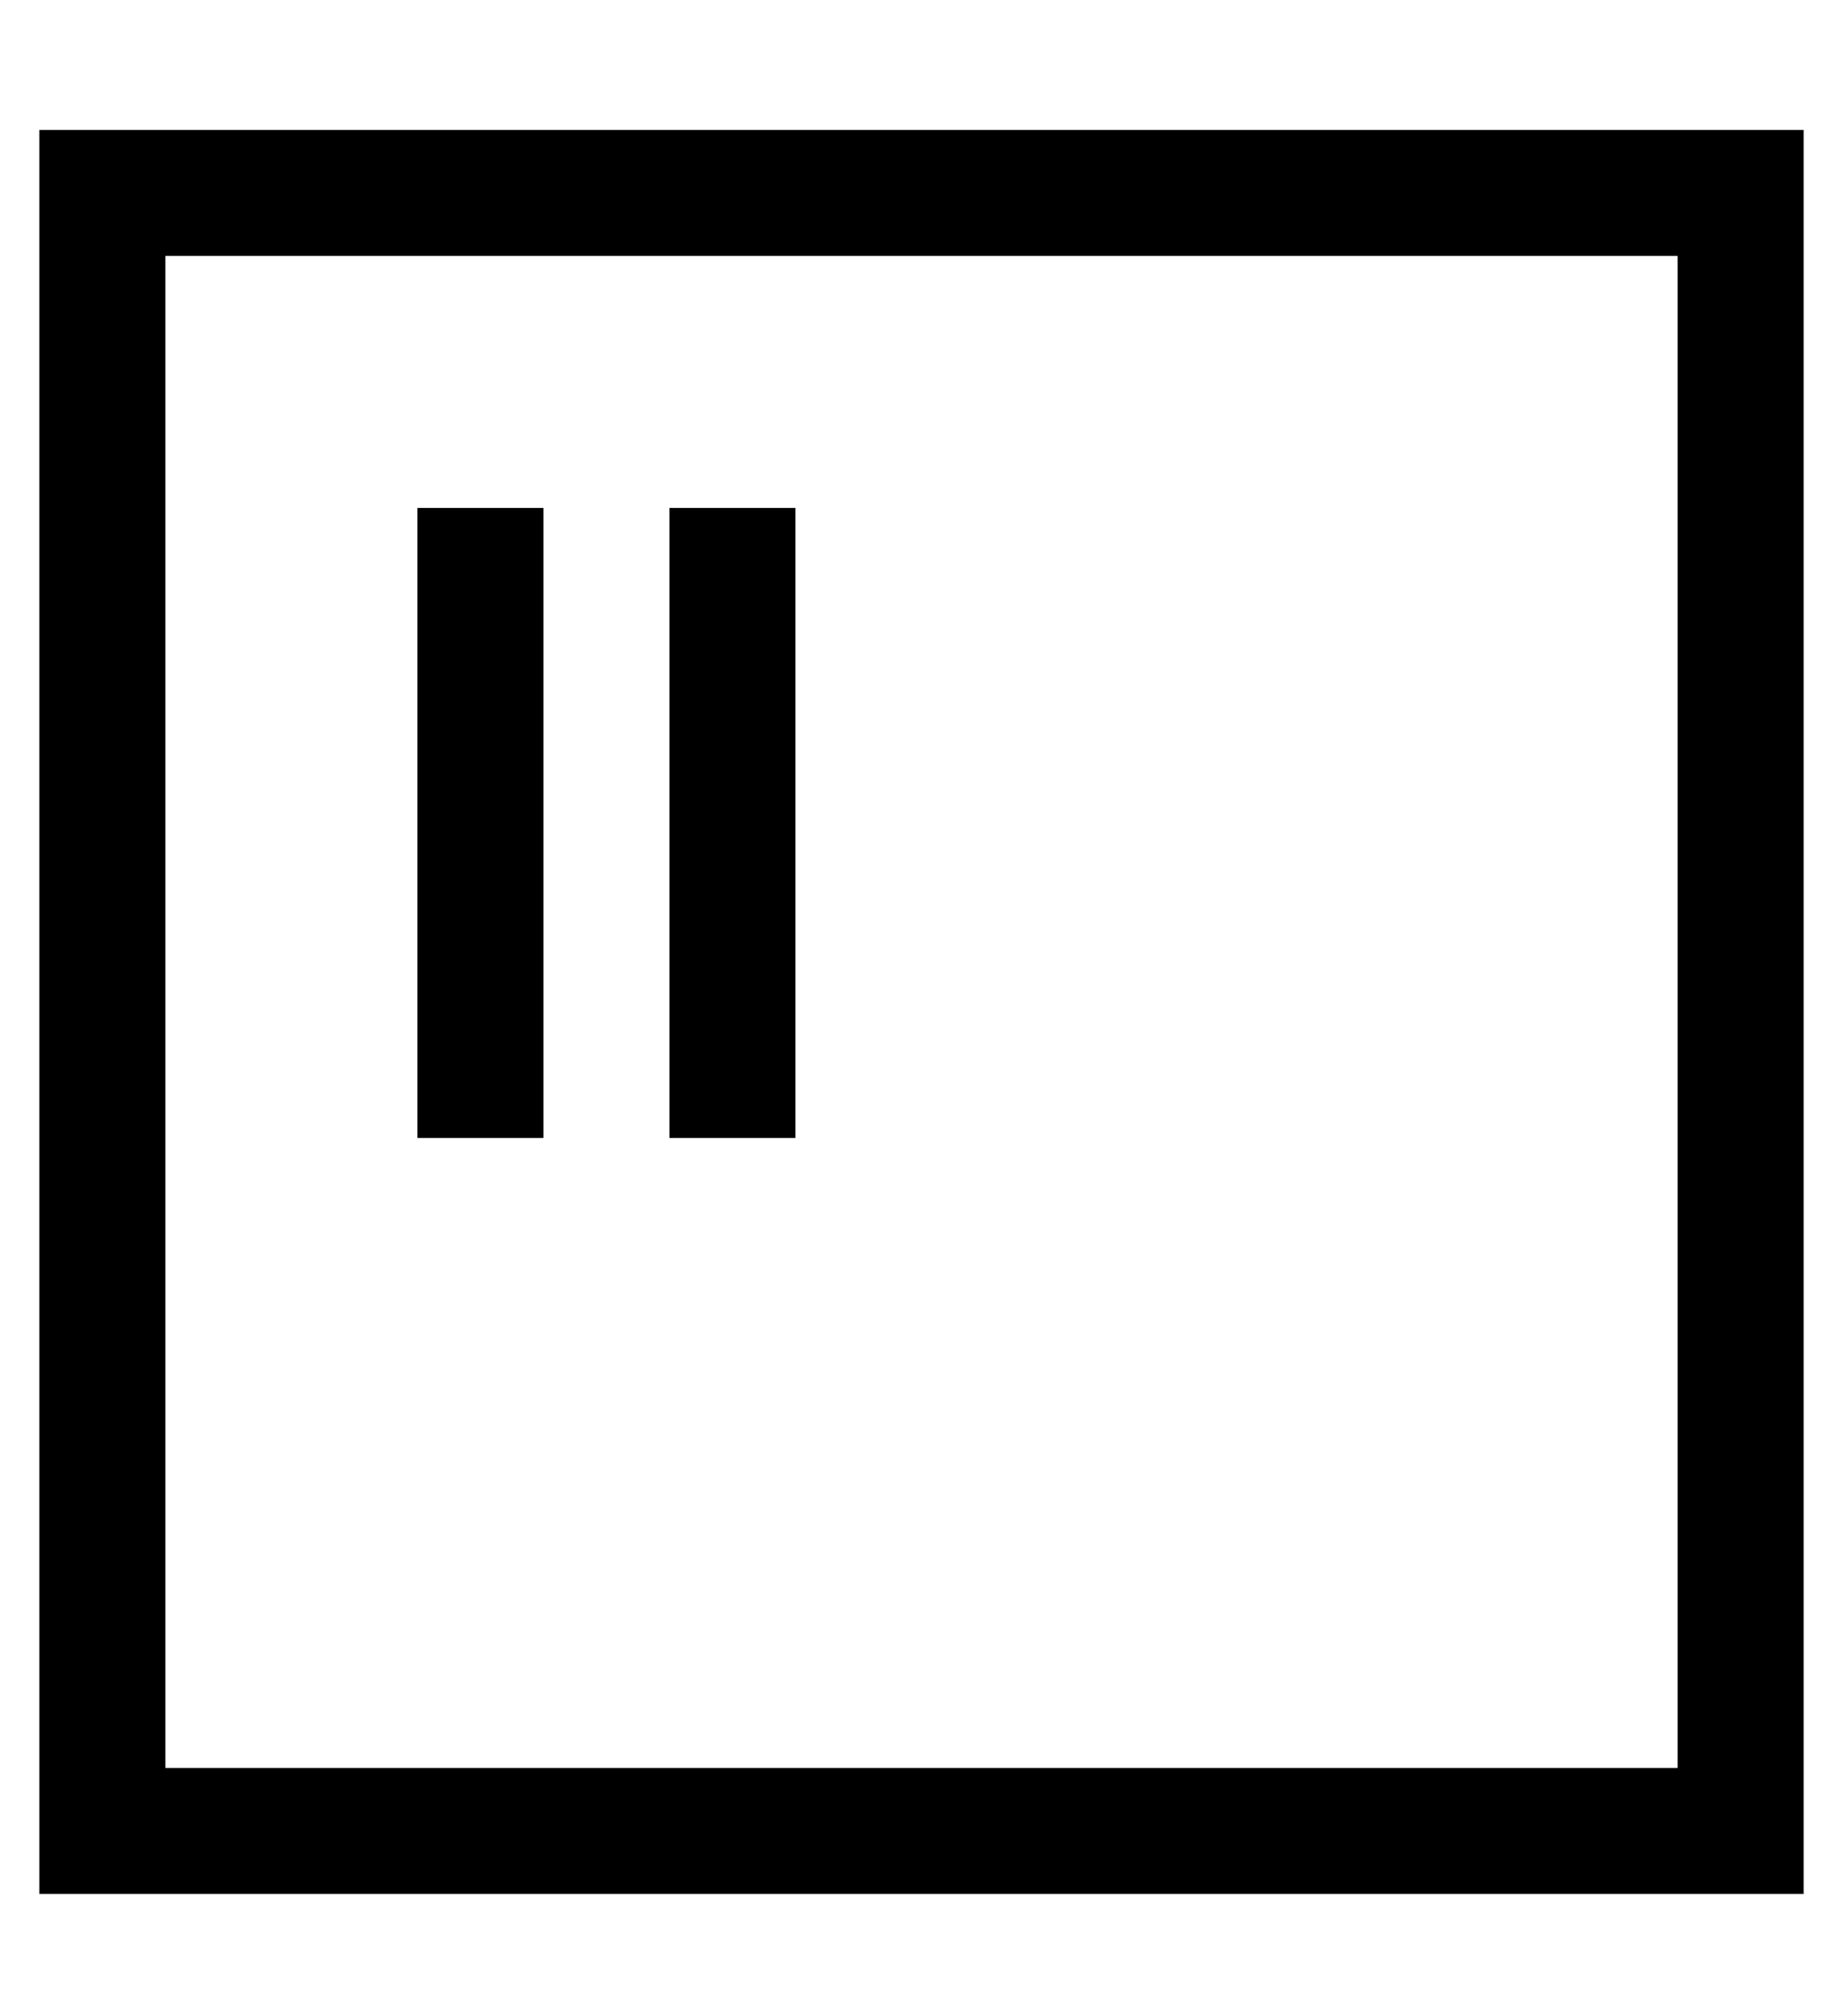 <?xml version="1.0" standalone="no"?>
<!DOCTYPE svg PUBLIC "-//W3C//DTD SVG 1.1//EN" "http://www.w3.org/Graphics/SVG/1.1/DTD/svg11.dtd" >
<svg xmlns="http://www.w3.org/2000/svg" xmlns:xlink="http://www.w3.org/1999/xlink" version="1.1" viewBox="-10 -40 468 512">
   <path fill="currentColor"
d="M32 25v384v-384v384h384v0v-384v0h-384v0zM0 -7h32h-32h448v32v0v384v0v32v0h-32h-416v-32v0v-384v0v-32v0zM128 105v128v-128v128v16v0h-32v0v-16v0v-128v0v-16v0h32v0v16v0zM192 105v128v-128v128v16v0h-32v0v-16v0v-128v0v-16v0h32v0v16v0z" />
</svg>
